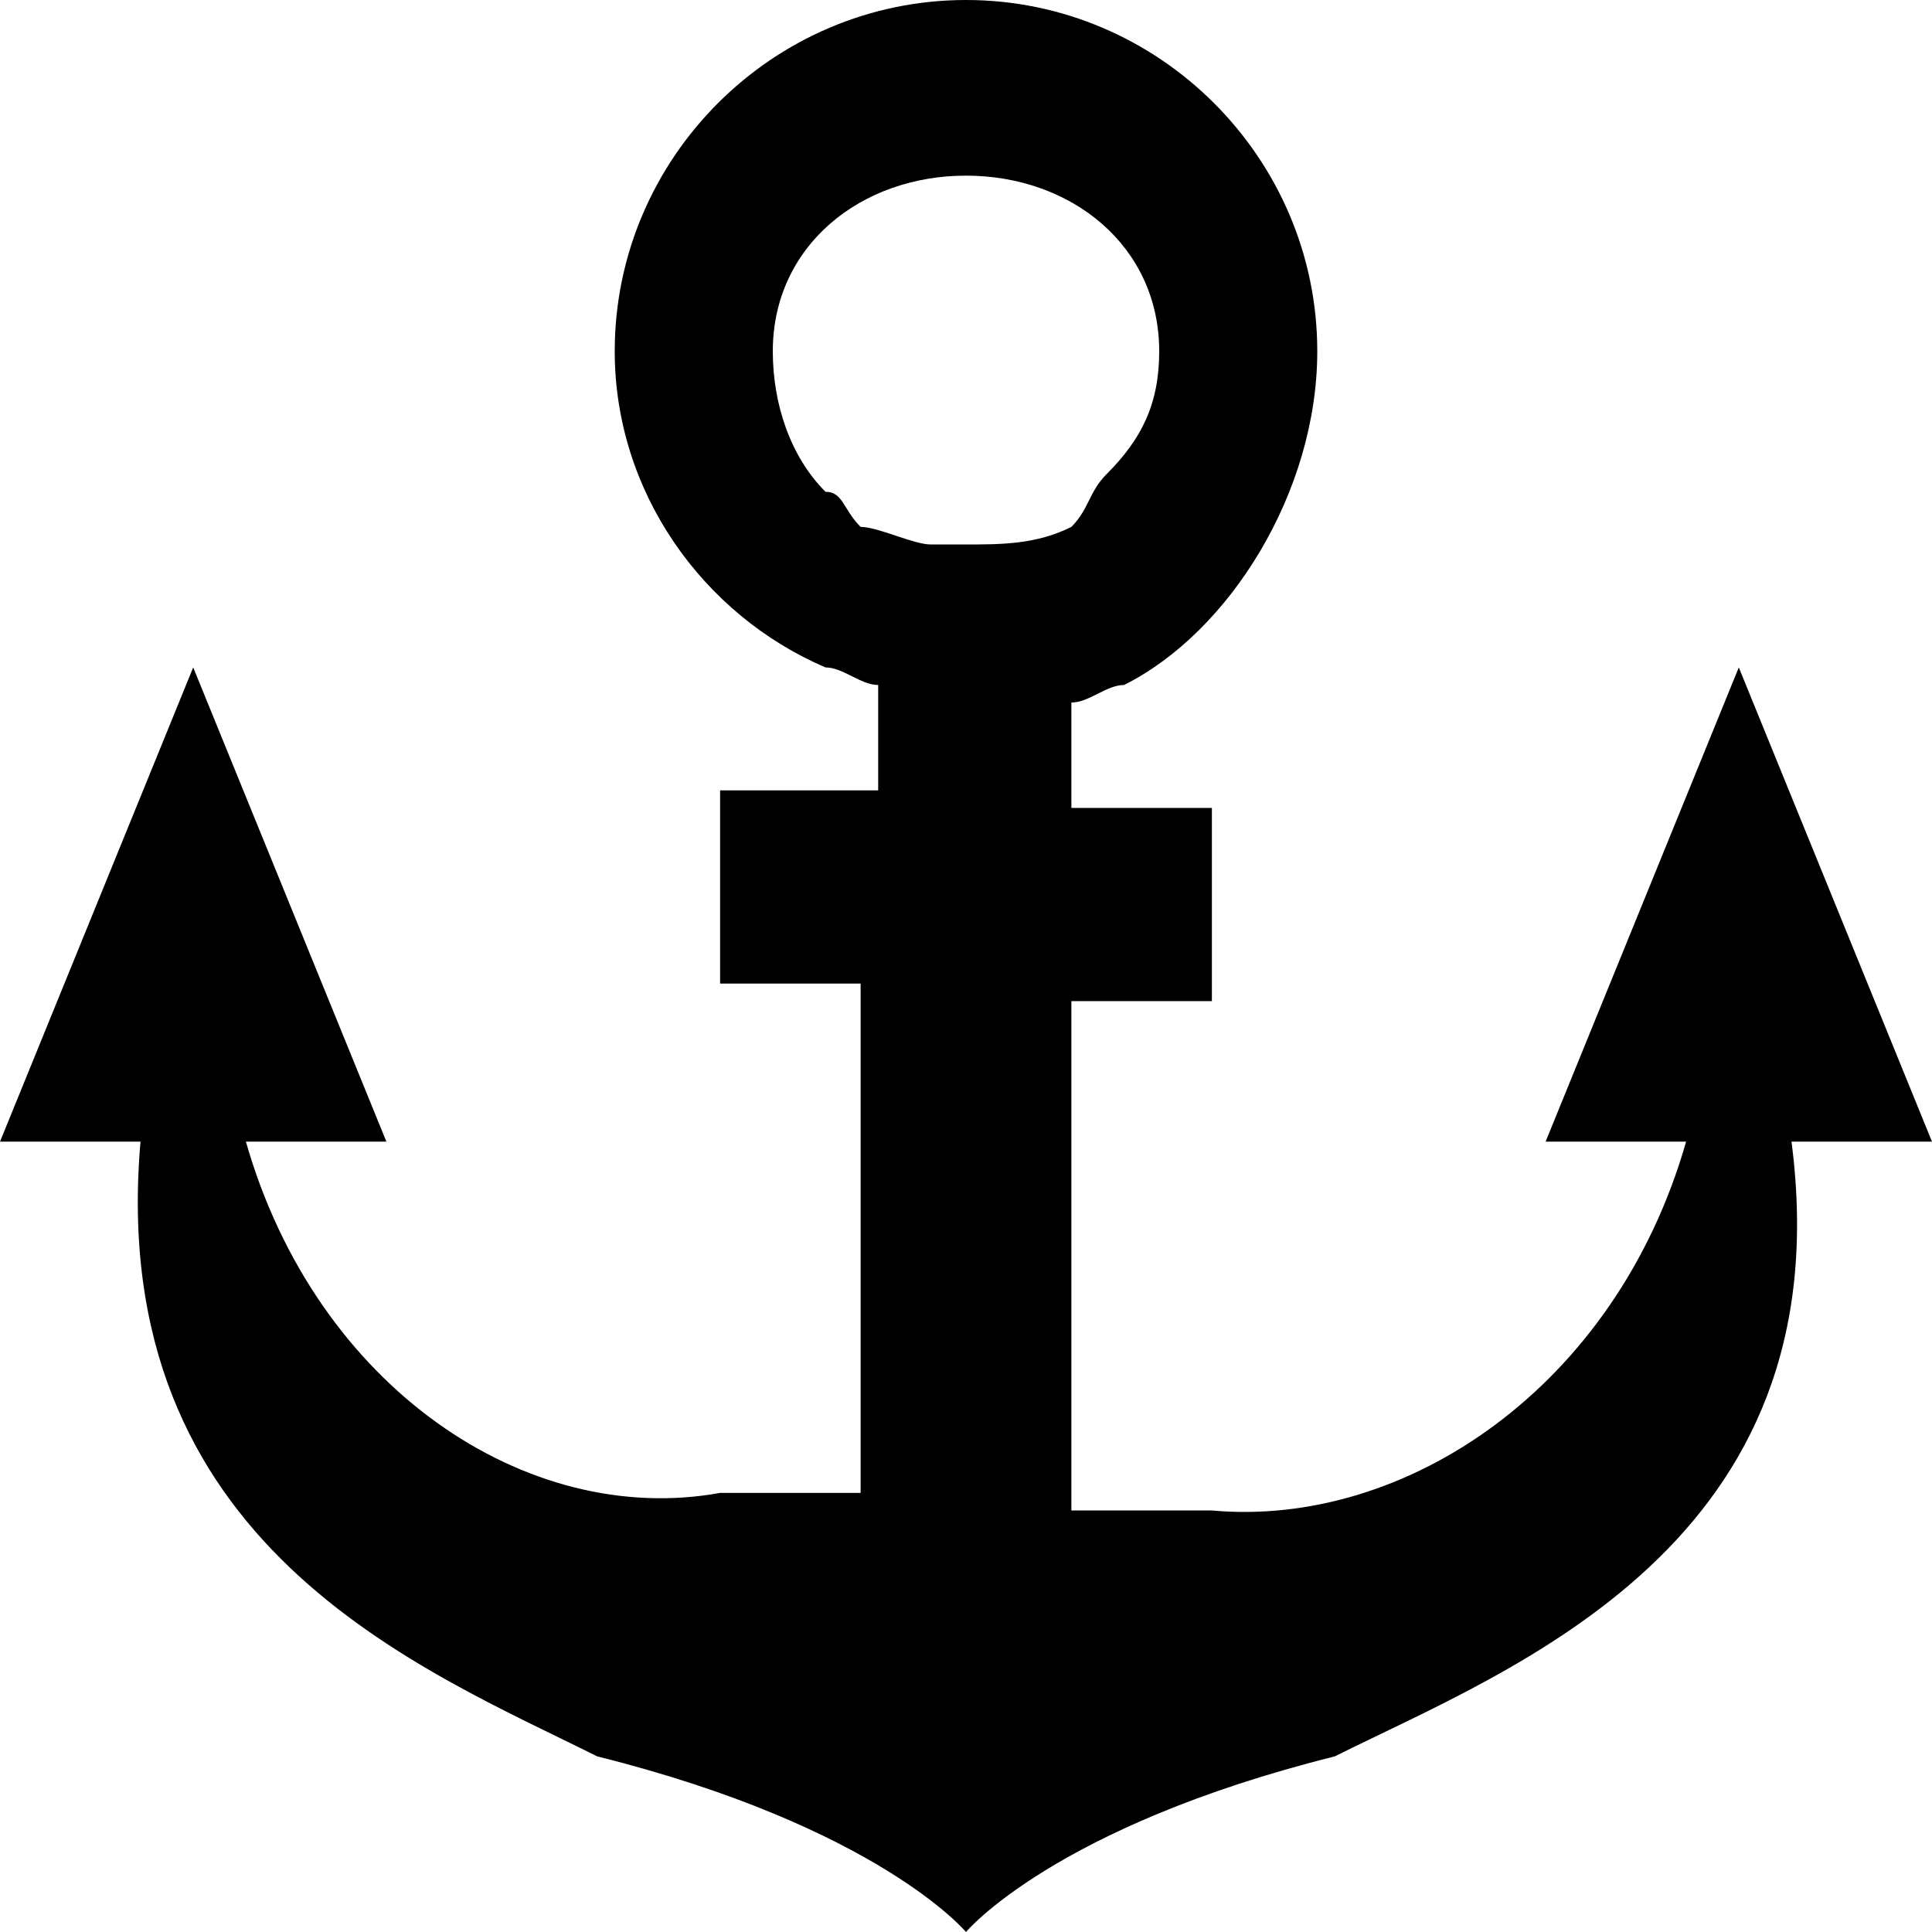 <?xml version="1.0" encoding="utf-8"?>
<!-- Generator: Adobe Illustrator 20.1.0, SVG Export Plug-In . SVG Version: 6.00 Build 0)  -->
<svg version="1.1" id="レイヤー_1" xmlns="http://www.w3.org/2000/svg" xmlns:xlink="http://www.w3.org/1999/xlink" x="0px"
	 y="0px" viewBox="0 0 11 11" enable-background="new 0 0 11 11" xml:space="preserve">
<path d="M11,6.5L9.9,3.8L8.8,6.5h0.8C9.2,7.9,8,8.7,6.9,8.6H6.1V5.7h0.8V4.6H6.1V4c0.1,0,0.2-0.1,0.3-0.1C7,3.6,7.5,2.8,7.5,2
	c0-1.1-0.9-2-2-2s-2,0.9-2,2c0,0.8,0.5,1.5,1.2,1.8c0.1,0,0.2,0.1,0.3,0.1l0,0v0.6H4.1v1.1h0.8v2.9H4.1l0,0C3,8.7,1.8,7.9,1.4,6.5
	h0.8L1.1,3.8L0,6.5h0.8c-0.2,2.3,1.6,3,2.6,3.5c1.6,0.4,2.1,1,2.1,1c0,0,0.5-0.6,2.1-1c1-0.5,2.9-1.2,2.6-3.5L11,6.5L11,6.5z
	 M4.7,2.8C4.5,2.6,4.4,2.3,4.4,2C4.4,1.4,4.9,1,5.5,1C6.1,1,6.6,1.4,6.6,2c0,0.3-0.1,0.5-0.3,0.7C6.2,2.8,6.2,2.9,6.1,3v0
	C5.9,3.1,5.7,3.1,5.5,3.1c-0.1,0-0.1,0-0.2,0c0,0,0,0,0,0h0C5.2,3.1,5,3,4.9,3v0C4.8,2.9,4.8,2.8,4.7,2.8z"/>
</svg>
